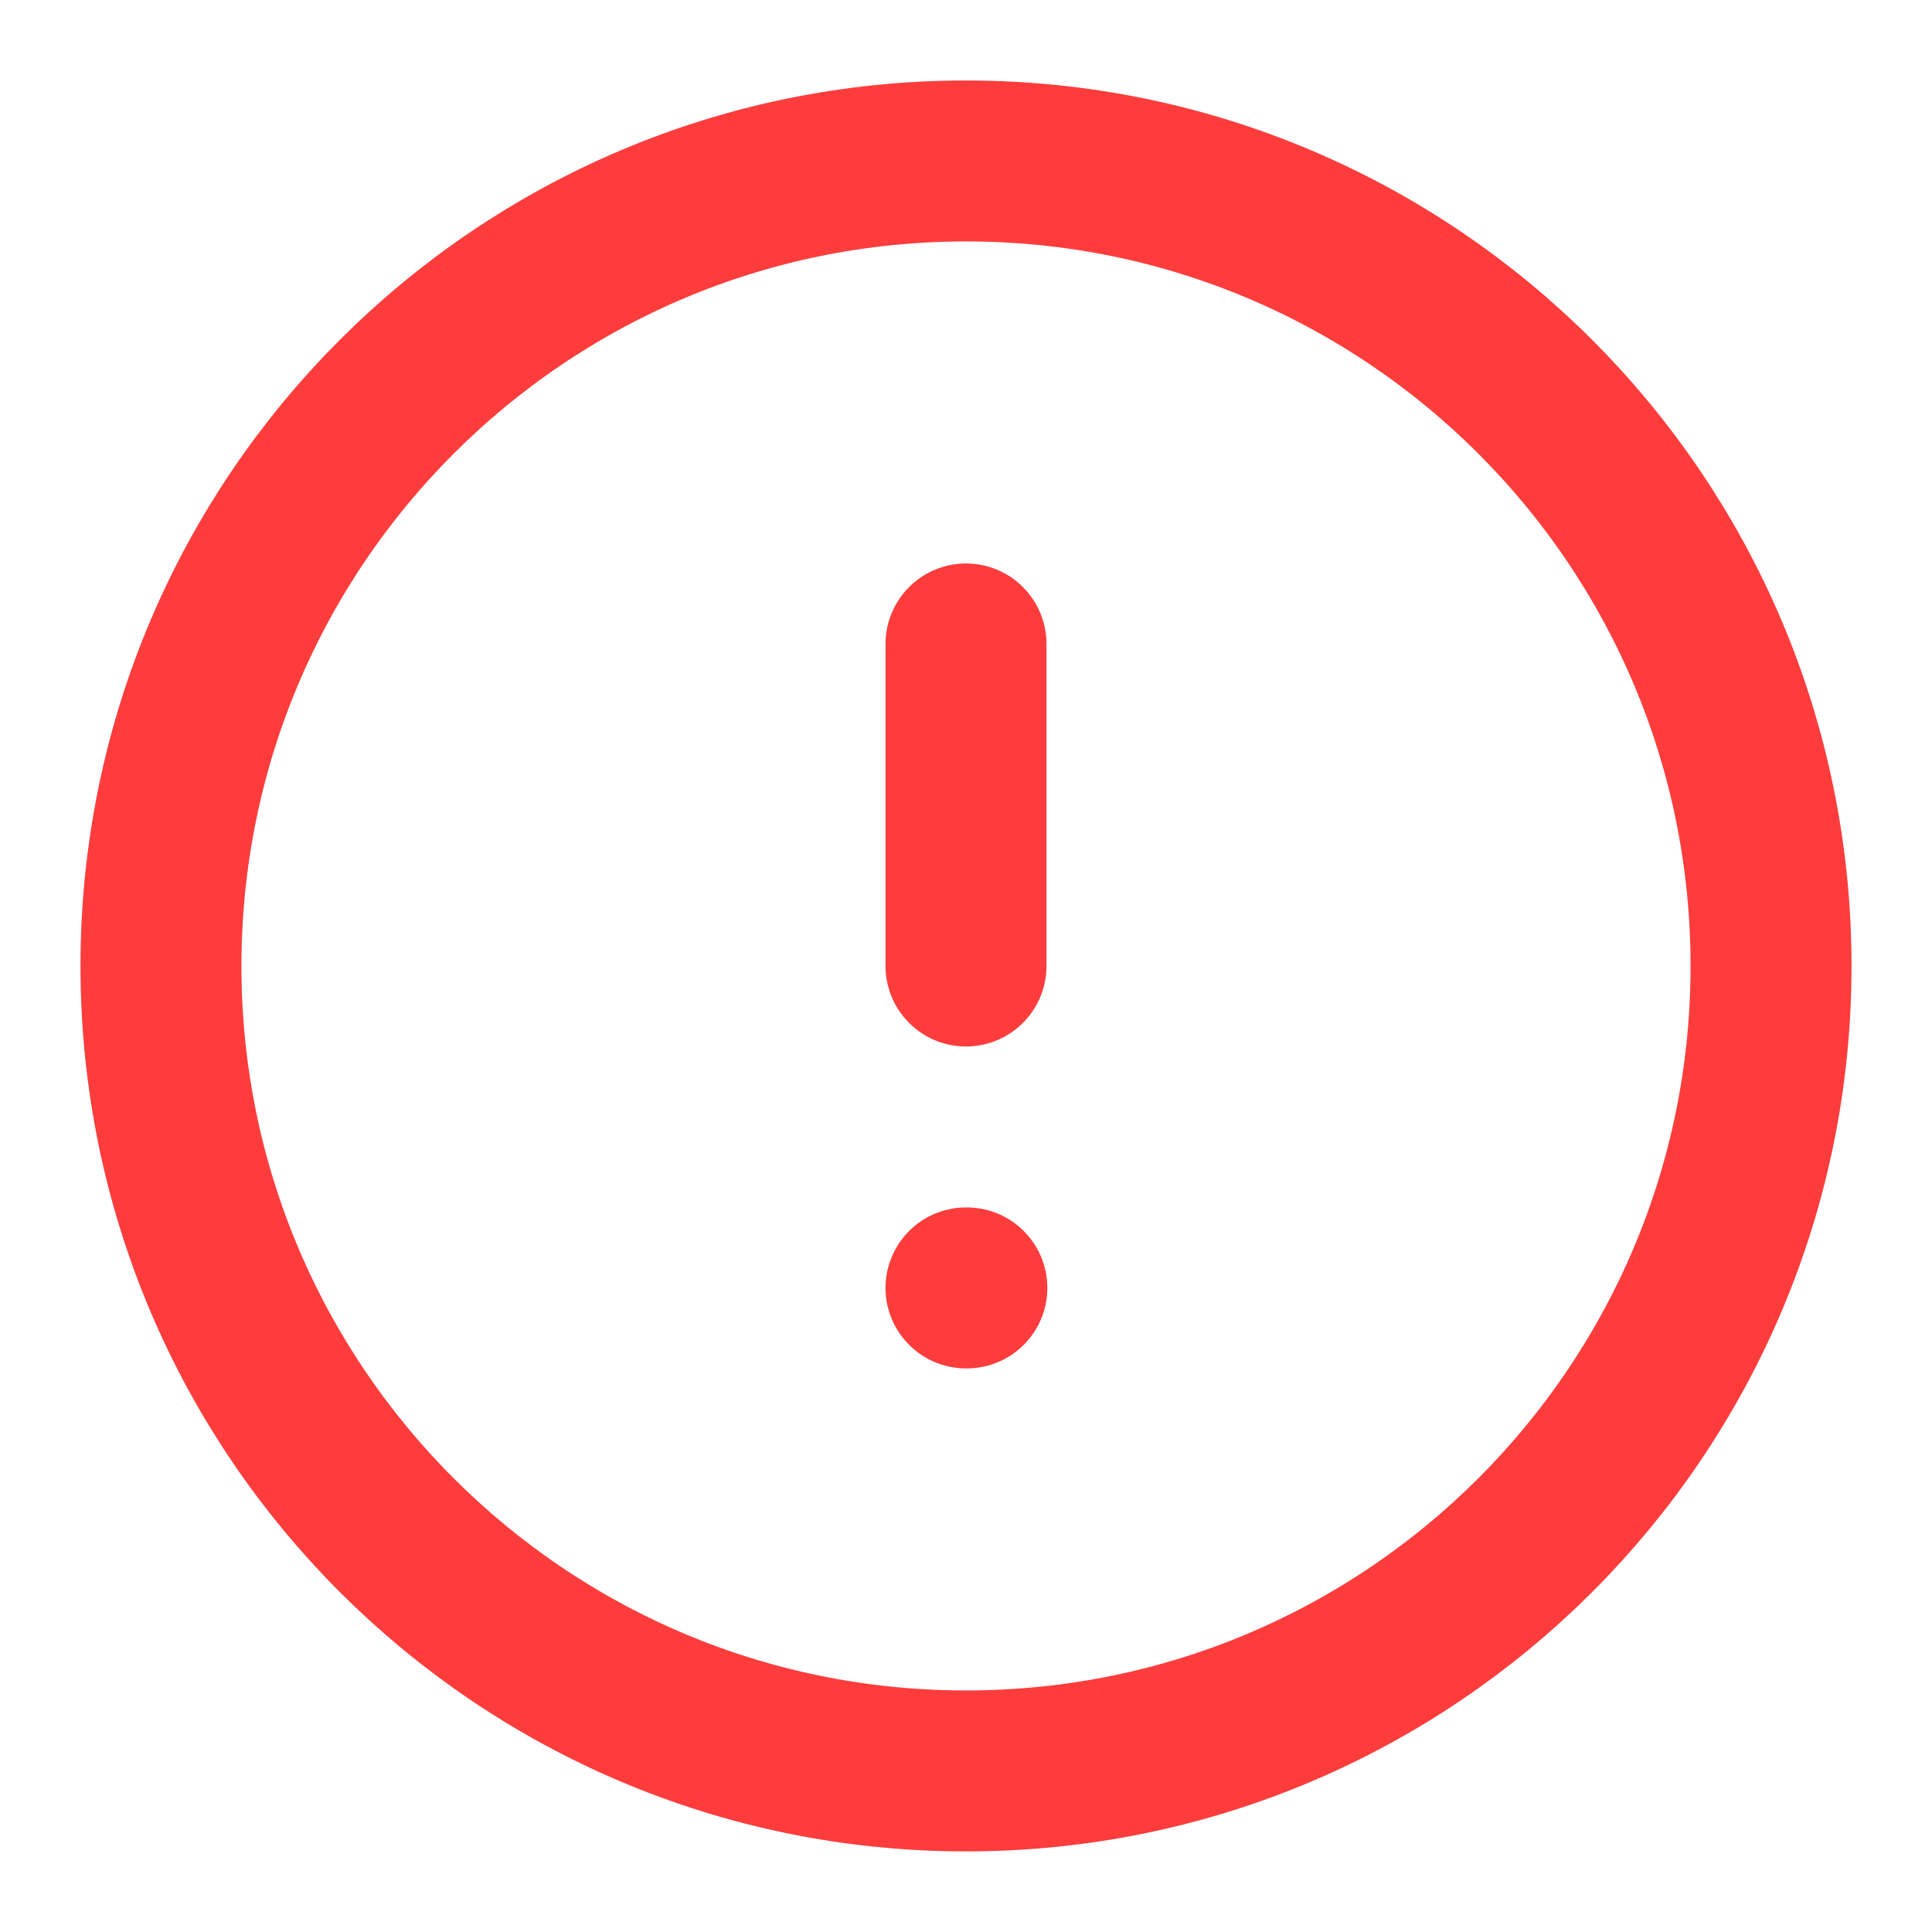 <svg width="16" height="16" viewBox="0 0 16 16" fill="none" xmlns="http://www.w3.org/2000/svg">
<g clip-path="url(#clip0_3519_11745)">
<path d="M8 5.333V8M8 10.666H8.007M14.667 8C14.667 11.682 11.682 14.666 8 14.666C4.318 14.666 1.333 11.682 1.333 8C1.333 4.318 4.318 1.333 8 1.333C11.682 1.333 14.667 4.318 14.667 8Z" stroke="#FF3C3C" stroke-width="1.333" stroke-linecap="round" stroke-linejoin="round"/>
</g>
<defs>
<clipPath id="clip0_3519_11745">
<rect width="16" height="16" fill="white"/>
</clipPath>
</defs>
</svg>
